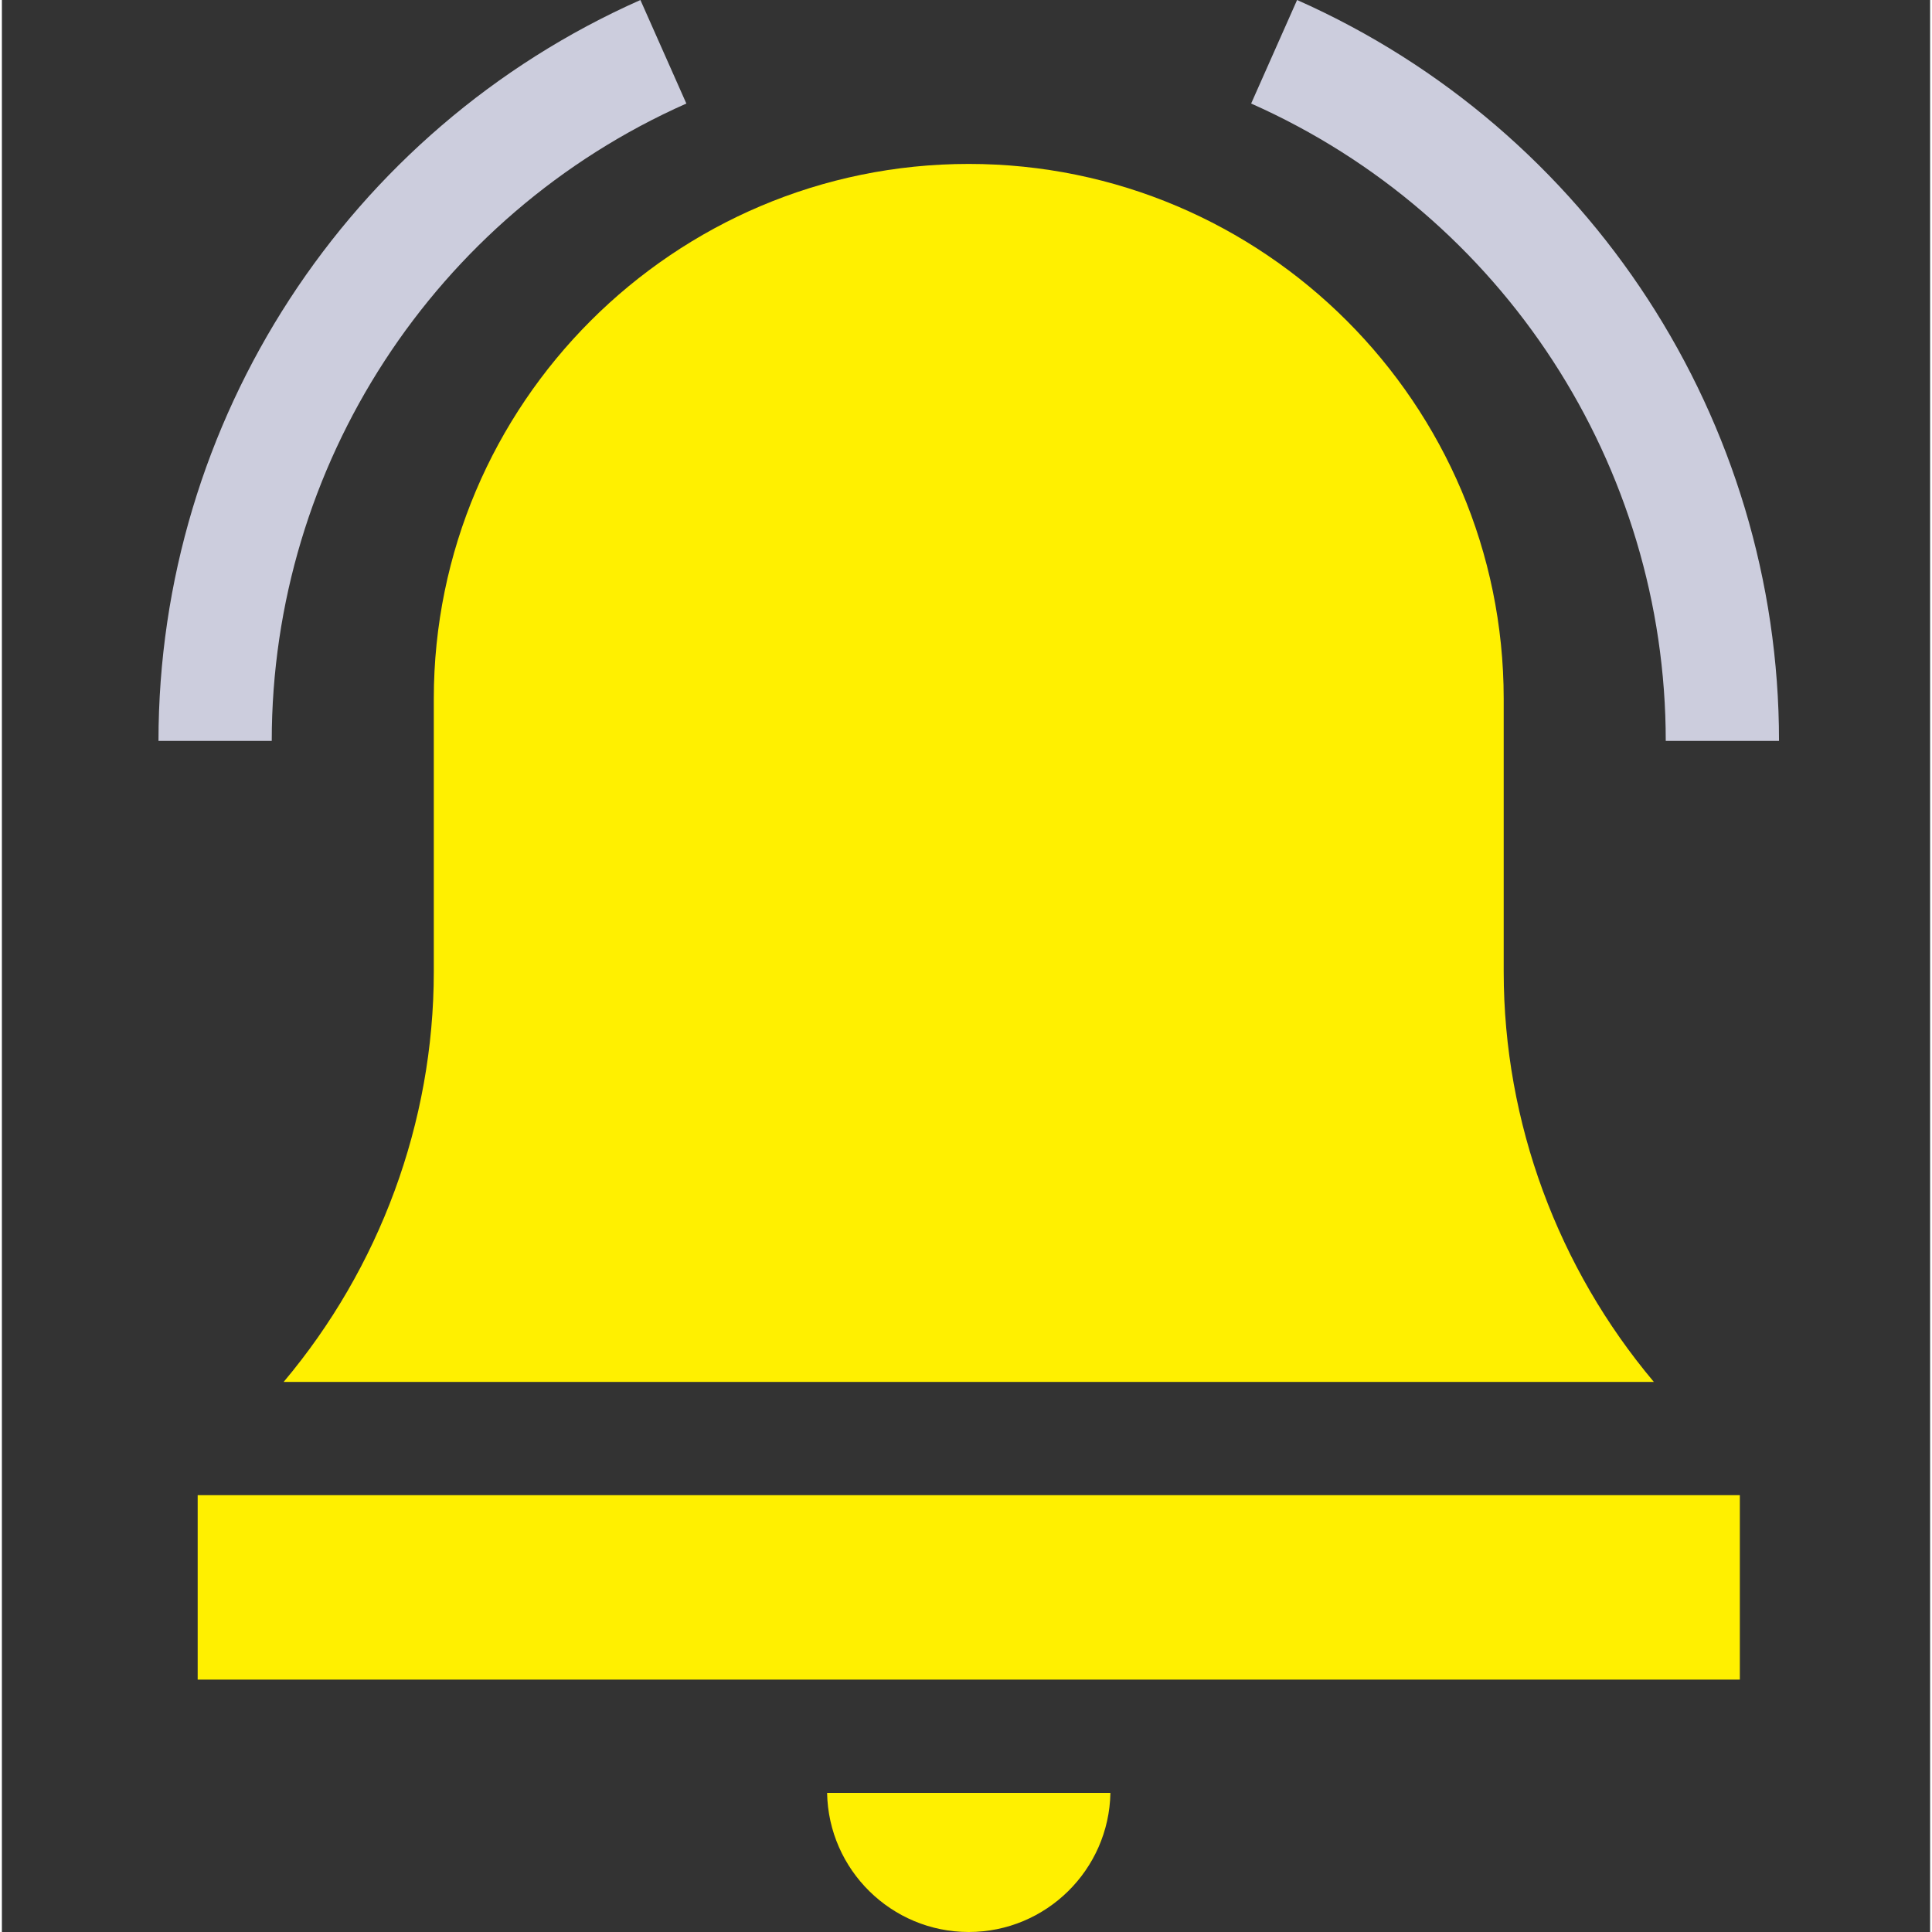 <?xml version="1.0"?>
<svg xmlns="http://www.w3.org/2000/svg" viewBox="-41 0 511 512" width="512px" height="512px"><rect x="-41" y="0" width="511" height="512" fill="#333333" stroke="none"/><path d="m73.461 185.211v72.316c0 40.027-14.441 78.57-39.789 108.691h363.113c-25.348-30.121-39.789-68.664-39.789-108.691v-72.316c0-78.172-63.598-141.77-141.766-141.77-78.172 0-141.77 63.598-141.77 141.77zm0 0" fill="#fff000"/><path d="m10.887 445.113h408.688v-48.879h-408.688zm0 0" fill="#fff000"/><path d="m215.23 512c20.477 0 37.176-16.477 37.539-36.867h-75.078c.359 20.391 17.062 36.867 37.539 36.867zm0 0" fill="#fff000"/><path d="m140.391 27.438-12.176-27.438c-77.582 34.43-127.715 111.5-127.715 196.352h30.016c0-72.992 43.129-139.297 109.875-168.914zm0 0" fill="#cccddd"/><path d="m399.941 196.352h30.016c0-84.852-50.129-161.922-127.715-196.352l-12.176 27.438c66.746 29.617 109.875 95.922 109.875 168.914zm0 0" fill="#cccddd"/></svg>
